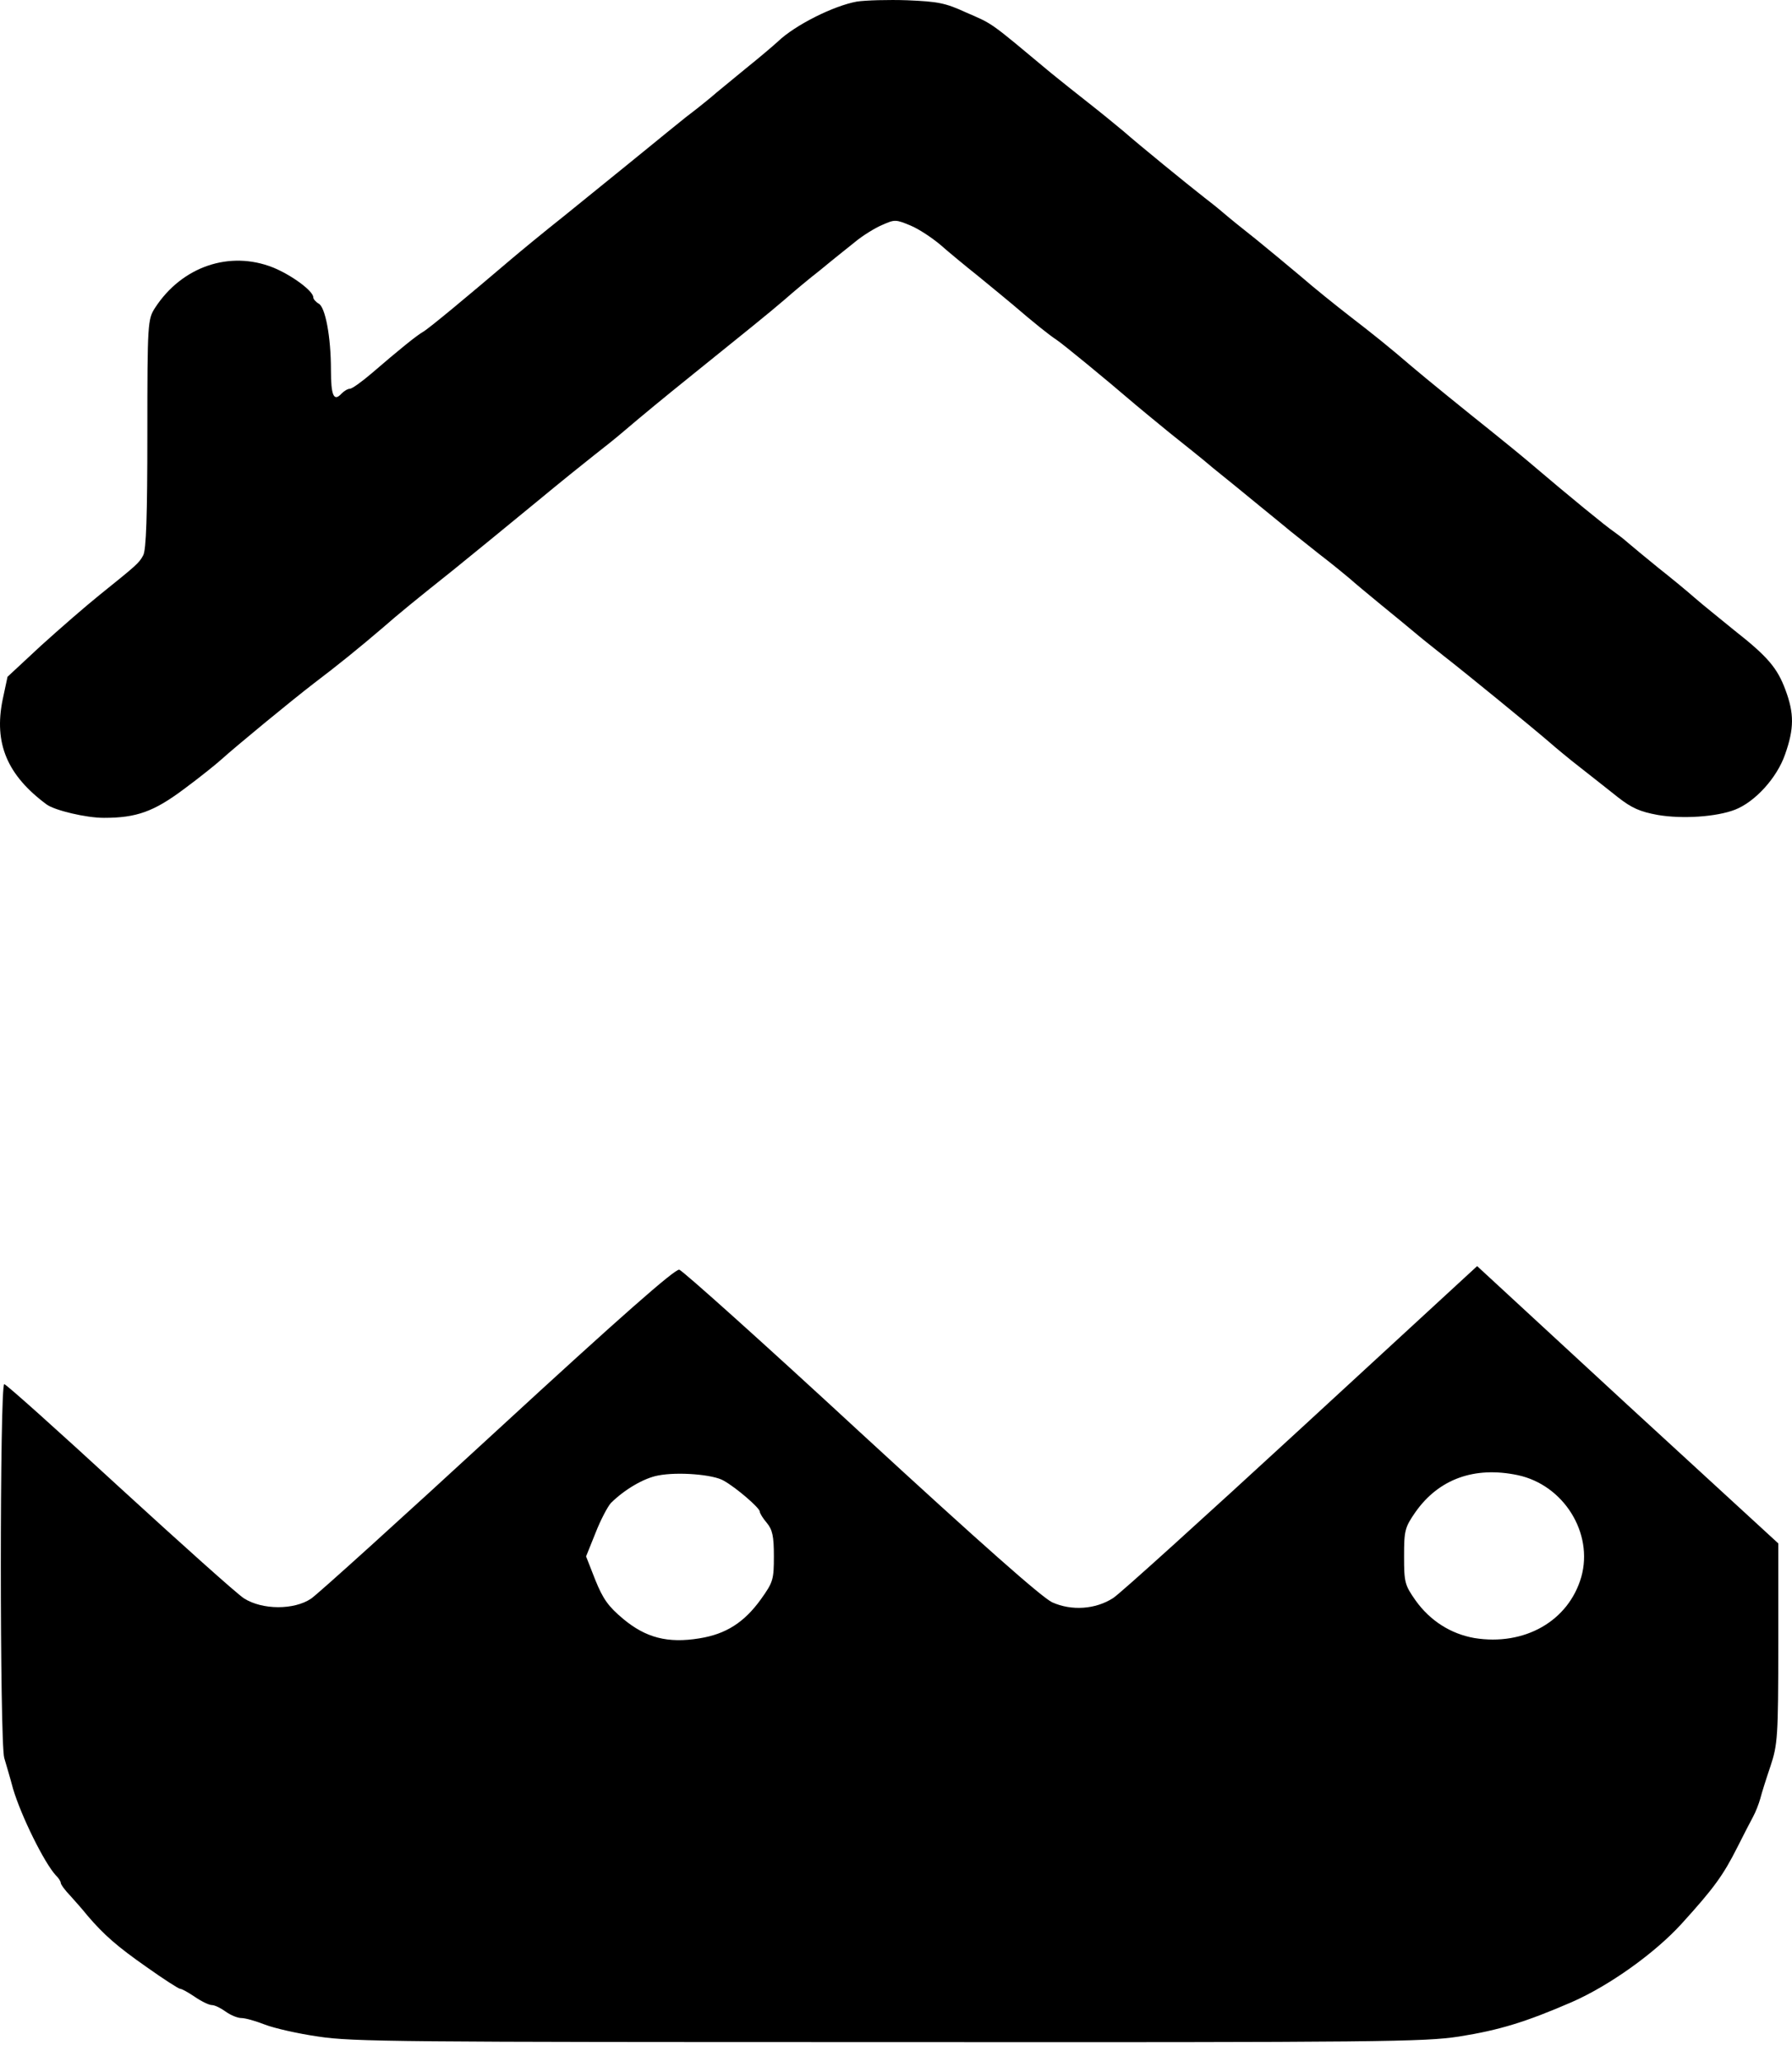 <svg width="40" height="46" viewBox="0 0 40 46" fill="none" xmlns="http://www.w3.org/2000/svg">
<path d="M19.128 0.035C18.608 0.129 17.749 0.557 17.363 0.927C17.261 1.021 16.945 1.289 16.646 1.529C16.354 1.768 16.055 2.015 15.984 2.073C15.913 2.138 15.614 2.384 15.306 2.617C15.007 2.856 14.707 3.102 14.636 3.16C14.471 3.298 13.643 3.965 12.588 4.821C12.13 5.184 11.602 5.619 11.398 5.793C10.444 6.605 9.562 7.338 9.443 7.403C9.302 7.483 8.915 7.795 8.301 8.324C8.08 8.513 7.859 8.672 7.812 8.672C7.765 8.672 7.678 8.723 7.623 8.781C7.45 8.97 7.387 8.825 7.387 8.252C7.387 7.512 7.261 6.845 7.111 6.772C7.048 6.736 6.993 6.671 6.993 6.634C6.993 6.489 6.504 6.134 6.094 5.967C5.125 5.583 4.061 5.945 3.462 6.866C3.297 7.12 3.289 7.2 3.289 9.68C3.289 11.472 3.265 12.284 3.194 12.393C3.1 12.567 3.045 12.61 2.217 13.277C1.918 13.517 1.335 14.024 0.917 14.402L0.168 15.098L0.058 15.613C-0.139 16.584 0.16 17.295 1.043 17.948C1.224 18.078 1.918 18.245 2.32 18.245C3.045 18.245 3.431 18.107 4.101 17.607C4.455 17.346 4.833 17.041 4.944 16.94C5.275 16.642 6.48 15.649 7.008 15.243C7.544 14.837 8.001 14.467 8.545 14.003C8.892 13.698 9.302 13.364 10.113 12.719C10.775 12.182 11.004 11.994 12.004 11.174C12.485 10.775 13.053 10.319 13.257 10.159C13.462 9.999 13.754 9.767 13.888 9.651C14.4 9.216 14.762 8.919 15.464 8.353C16.599 7.439 17.158 6.99 17.521 6.678C17.702 6.518 18.056 6.221 18.309 6.025C18.553 5.822 18.9 5.546 19.081 5.401C19.254 5.256 19.538 5.082 19.695 5.017C19.971 4.894 19.995 4.894 20.326 5.032C20.515 5.111 20.807 5.307 20.988 5.459C21.161 5.612 21.547 5.931 21.847 6.17C22.138 6.41 22.477 6.685 22.596 6.787C23.068 7.193 23.431 7.483 23.588 7.584C23.73 7.679 24.66 8.44 25.354 9.035C25.472 9.136 25.811 9.412 26.102 9.651C26.402 9.891 26.851 10.246 27.087 10.449C27.331 10.645 27.796 11.022 28.112 11.283C28.435 11.544 28.75 11.805 28.821 11.863C28.892 11.921 29.175 12.146 29.451 12.364C29.735 12.581 30.034 12.828 30.129 12.908C30.224 12.995 30.539 13.256 30.83 13.495C31.122 13.734 31.461 14.01 31.579 14.111C31.697 14.213 31.981 14.438 32.209 14.619C32.714 15.011 34.187 16.215 34.574 16.548C34.723 16.679 35.046 16.947 35.291 17.136C35.535 17.324 35.905 17.622 36.118 17.788C36.425 18.028 36.607 18.107 37.001 18.18C37.552 18.274 38.309 18.224 38.726 18.064C39.175 17.89 39.664 17.353 39.845 16.831C40.05 16.251 40.05 15.917 39.853 15.388C39.672 14.902 39.459 14.648 38.711 14.061C38.411 13.814 38.009 13.495 37.836 13.343C37.655 13.183 37.284 12.879 37.008 12.661C36.74 12.443 36.433 12.19 36.331 12.102C36.236 12.015 36.087 11.907 36.008 11.849C35.874 11.762 35.062 11.102 34.108 10.29C33.911 10.123 33.533 9.818 33.273 9.608C32.753 9.194 31.831 8.447 31.5 8.165C31.027 7.758 30.649 7.454 30.121 7.048C29.822 6.816 29.333 6.424 29.049 6.177C28.766 5.938 28.301 5.554 28.033 5.336C27.757 5.119 27.434 4.858 27.316 4.756C27.198 4.654 27 4.495 26.875 4.401C26.512 4.118 25.417 3.226 25.078 2.928C24.904 2.783 24.55 2.493 24.29 2.29C24.03 2.087 23.659 1.79 23.462 1.63C22.052 0.455 22.186 0.55 21.555 0.274C21.098 0.064 20.933 0.035 20.255 0.006C19.829 -0.009 19.325 0.006 19.128 0.035Z" fill="black"/>
<path d="M11.12 31.886C8.969 33.866 7.093 35.563 6.943 35.664C6.565 35.918 5.856 35.918 5.446 35.657C5.288 35.556 4.043 34.439 2.664 33.177C1.293 31.915 0.135 30.878 0.095 30.878C-0.007 30.878 -0.007 38.877 0.095 39.218C0.135 39.356 0.229 39.668 0.292 39.907C0.474 40.516 0.986 41.553 1.246 41.836C1.309 41.894 1.356 41.974 1.356 42.003C1.356 42.039 1.451 42.17 1.577 42.3C1.695 42.431 1.861 42.619 1.947 42.728C2.318 43.163 2.617 43.424 3.271 43.881C3.649 44.15 3.988 44.367 4.02 44.367C4.059 44.367 4.201 44.447 4.351 44.548C4.5 44.65 4.666 44.73 4.729 44.73C4.792 44.73 4.926 44.795 5.036 44.875C5.147 44.955 5.304 45.02 5.391 45.02C5.478 45.02 5.706 45.085 5.911 45.165C6.116 45.245 6.652 45.368 7.109 45.433C7.865 45.549 8.937 45.556 19.835 45.556C30.899 45.564 31.79 45.549 32.562 45.433C33.476 45.288 34.059 45.107 35.084 44.664C35.927 44.294 36.943 43.569 37.542 42.909C38.259 42.119 38.464 41.836 38.779 41.212C38.921 40.929 39.079 40.625 39.134 40.523C39.189 40.422 39.26 40.24 39.292 40.124C39.323 40.001 39.426 39.675 39.52 39.399C39.678 38.921 39.694 38.754 39.694 36.658V34.431L36.329 31.342L32.972 28.245L29.04 31.864C26.88 33.851 24.997 35.556 24.847 35.65C24.453 35.904 23.917 35.94 23.484 35.744C23.248 35.628 21.924 34.46 19.213 31.966C17.062 29.979 15.233 28.34 15.162 28.325C15.068 28.303 13.831 29.391 11.12 31.886ZM16.155 33.032C16.439 33.191 16.959 33.641 16.959 33.721C16.959 33.757 17.03 33.873 17.117 33.974C17.243 34.127 17.274 34.272 17.274 34.714C17.274 35.236 17.259 35.294 16.983 35.679C16.612 36.194 16.203 36.455 15.612 36.549C14.902 36.665 14.414 36.535 13.909 36.114C13.579 35.838 13.46 35.672 13.287 35.244L13.082 34.721L13.295 34.192C13.405 33.909 13.563 33.612 13.634 33.532C13.941 33.227 14.374 32.974 14.69 32.916C15.131 32.829 15.927 32.894 16.155 33.032ZM33.878 32.908C34.903 33.126 35.572 34.199 35.297 35.178C35.013 36.165 34.028 36.723 32.909 36.542C32.381 36.448 31.924 36.157 31.601 35.708C31.356 35.36 31.341 35.302 31.341 34.721C31.341 34.149 31.356 34.076 31.593 33.735C32.113 32.995 32.909 32.705 33.878 32.908Z" fill="black"/>
</svg>
